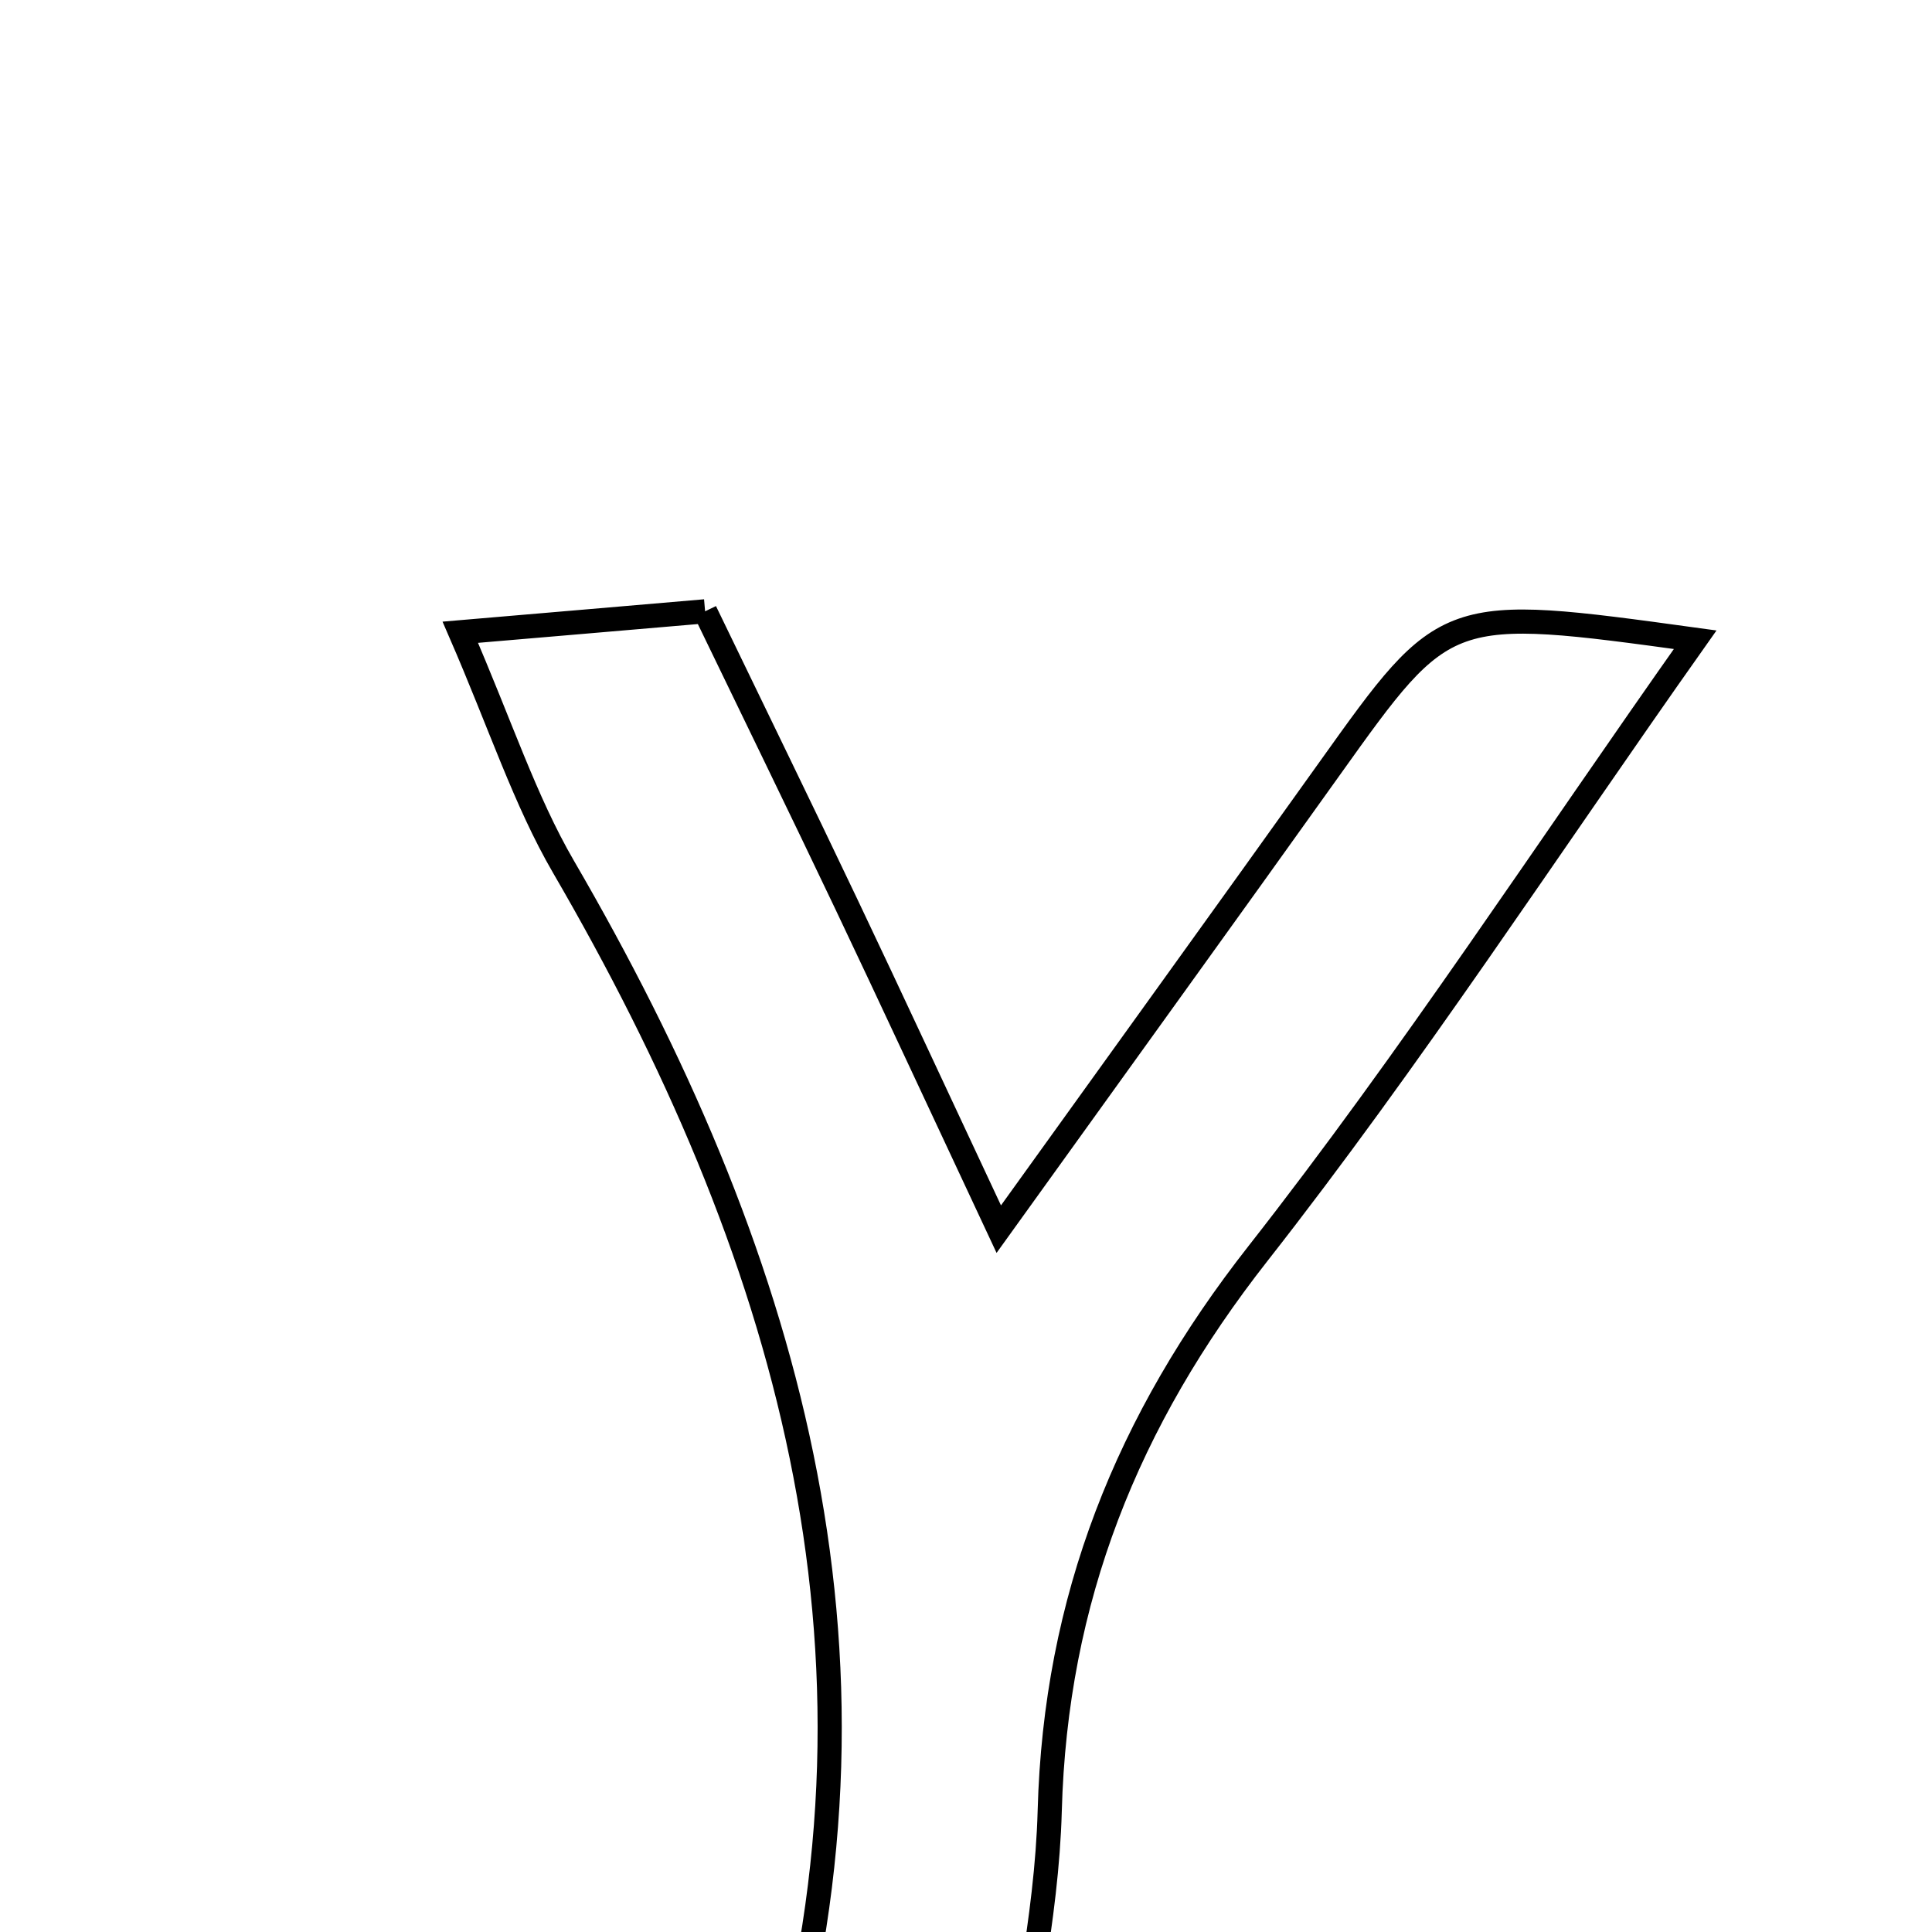 <svg xmlns="http://www.w3.org/2000/svg" viewBox="0.0 0.0 24.0 24.0" height="200px" width="200px"><path fill="none" stroke="black" stroke-width=".3" stroke-opacity="1.0"  filling="0" d="M8.759 7.594 C9.355 8.828 9.94 10.025 10.512 11.228 C11.078 12.418 11.631 13.613 12.407 15.269 C13.966 13.099 15.249 11.324 16.521 9.542 C17.962 7.524 17.957 7.521 21.058 7.947 C19.211 10.561 17.525 13.151 15.626 15.573 C14.001 17.644 13.111 19.868 13.04 22.497 C13.003 23.843 12.686 25.181 12.457 26.794 C11.457 26.794 10.71 26.794 9.911 26.794 C9.814 26.489 9.603 26.193 9.666 25.974 C11.235 20.469 9.761 15.515 7 10.768 C6.52 9.942 6.22 9.01 5.718 7.854 C6.782 7.763 7.672 7.688 8.759 7.594"></path></svg>